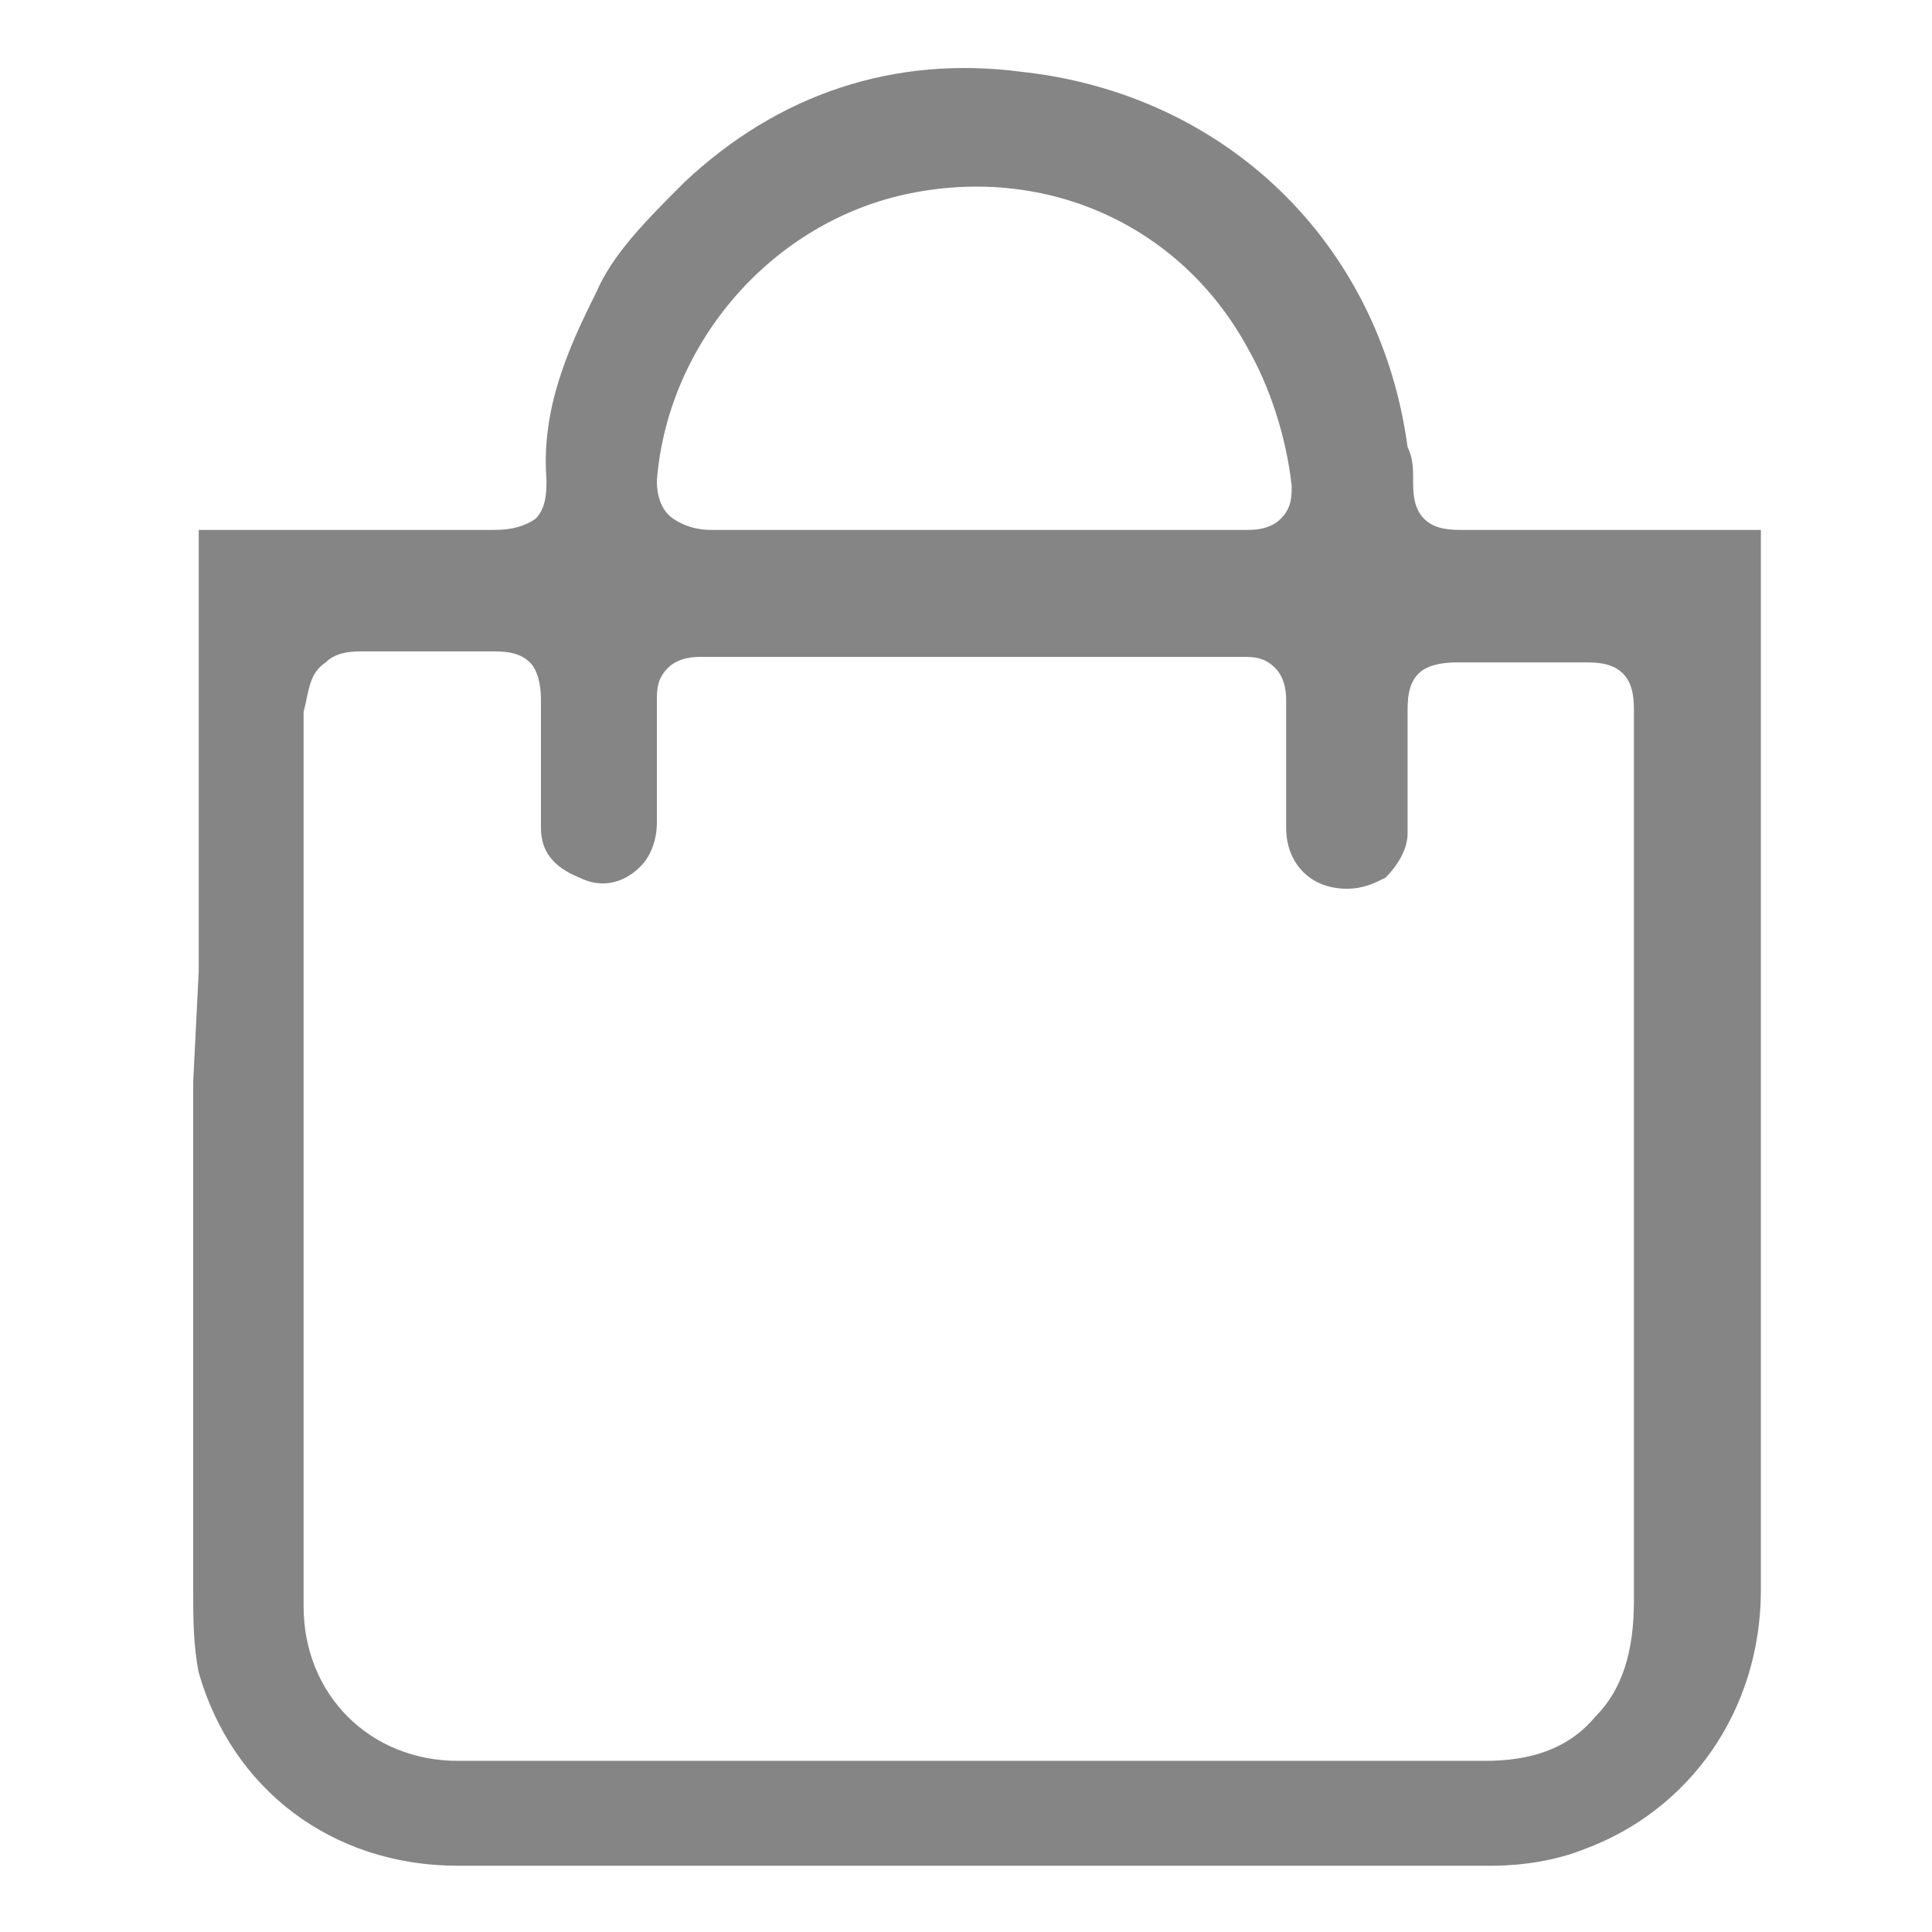 <?xml version="1.0" encoding="utf-8"?>
<!-- Generator: Adobe Illustrator 23.0.1, SVG Export Plug-In . SVG Version: 6.00 Build 0)  -->
<svg version="1.1" id="Camada_1" xmlns="http://www.w3.org/2000/svg" xmlns:xlink="http://www.w3.org/1999/xlink" x="0px" y="0px"
	 viewBox="0 0 35 35" style="enable-background:new 0 0 35 35;" xml:space="preserve">
<style type="text/css">
	.st0{opacity:0.5;fill:#A8A8A8;enable-background:new    ;}
	.st1{fill:#A8A8A8;}
	.st2{fill:#858585;}
	.st3{fill:#848484;}
</style>
<path class="st0" d="M-138.8,7.5c0,0.3,0,0.6,0,0.9c-0.4,1.3-2.8,12-2.8,12.2c-0.1,0.6-0.5,0.9-1.1,1s-17.4,0.1-17.7,0
	c-0.2-0.6-2.9-14-3.1-15c0,0,0,0,0.1,0c0.6,0,23.3,0,23.6,0.1C-139.4,6.8-139.1,7.1-138.8,7.5z"/>
<path class="st1" d="M-160.1,23.4c0,0.3,0.1,0.3,0.4,0.3c0.6,0,15.4,0,15.5,0c1.1,0,1.7,0.8,1.4,1.9c-0.1,0.3-0.1,0.5-0.2,0.8
	c-0.1,0.5-0.1,0.5,0.4,0.8c0.1,0.1,0.3,0.2,0.4,0.3c0.5,0.5,0.8,1.2,1,1.9c0.1,0.6-0.1,1.3-0.3,1.9c-0.3,0.5-0.6,0.9-1.1,1.3
	c-0.8,0.5-1.7,0.7-2.6,0.6c-0.4-0.1-0.8-0.3-1.2-0.5c-0.5-0.4-0.8-0.8-1.1-1.3c0-0.1,0-0.2-0.1-0.3c-0.2-0.5-0.2-1.1-0.2-1.6
	c0-0.1,0.1-0.2,0.1-0.2c0.1-0.6,0.4-1.1,0.8-1.6l0.1-0.1h-0.1c-0.5,0-11.7,0-12.2,0c0,0,0,0-0.1,0l0,0c0.4,0.5,0.8,1.1,0.9,1.9
	c0.1,0.6,0,1.3-0.3,1.9c-0.3,0.5-0.7,1-1.1,1.3c-0.4,0.2-0.8,0.4-1.2,0.5c-0.9,0.1-1.7,0-2.4-0.5c-0.5-0.4-1-0.9-1.3-1.5
	c-0.2-0.6-0.3-1.2-0.3-1.8c0.2-0.7,0.4-1.4,1-1.9c0.6-0.3,0.7-0.8,0.5-1.4c-0.1-0.2-3.9-19.1-4-19.3c0-0.2,0-0.2-0.2-0.2
	c-0.5,0-4.1,0-4.3,0c-0.5-0.2-0.8-0.5-1-0.9c-0.1-0.3,0-0.7-0.1-1c0-0.3,0-0.7,0.1-1c0.3-0.6,0.8-0.9,1.5-0.9c1.9,0,3.9,0,5.8,0
	c0.9,0,1.4,0.4,1.6,1.3C-164,4.3-160.2,22.8-160.1,23.4z"/>
<path class="st2" d="M3.5,19.6l0,2.4c0,2.3,0,4.5,0,6.8c0,0.5,0,1,0.1,1.5c0.6,2.1,2.4,3.5,4.7,3.5c0,0,0,0,0,0c4,0,8.1,0,12.1,0H27
	c0.6,0,1.2-0.1,1.7-0.3c1.9-0.7,3.2-2.5,3.2-4.7c0-5.4,0-10.8,0-16.2l0-3c-0.9,0-1.8,0-2.7,0c-0.9,0-1.8,0-2.7,0
	c-0.2,0-0.5,0-0.7-0.2c-0.2-0.2-0.2-0.5-0.2-0.7c0-0.2,0-0.4-0.1-0.6c-0.5-3.7-3.3-6.4-7-6.8c-2.3-0.3-4.4,0.4-6.1,2
	c-0.7,0.7-1.3,1.3-1.6,2c-0.5,1-1,2.1-0.9,3.4c0,0.2,0,0.5-0.2,0.7C9.4,9.6,9.1,9.6,8.9,9.6c-0.9,0-1.9,0-2.8,0c-0.8,0-1.7,0-2.5,0
	c0,2.7,0,5.3,0,8L3.5,19.6z M11.9,8.7C12.1,6.2,14,4,16.5,3.5C19,3,21.4,4.1,22.6,6.3c0.4,0.7,0.7,1.6,0.8,2.5c0,0.2,0,0.4-0.2,0.6
	c-0.2,0.2-0.5,0.2-0.6,0.2c-1.2,0-2.4,0-3.7,0l-1.7,0v0l-0.8,0c-1.2,0-2.4,0-3.5,0c0,0,0,0,0,0c-0.1,0-0.4,0-0.7-0.2
	C11.9,9.2,11.9,8.8,11.9,8.7z M5.9,12c0.2-0.2,0.5-0.2,0.7-0.2c0.8,0,1.6,0,2.3,0c0.2,0,0.5,0,0.7,0.2c0.2,0.2,0.2,0.6,0.2,0.7
	c0,0.7,0,1.5,0,2.3c0,0.4,0.2,0.7,0.7,0.9c0.4,0.2,0.8,0.1,1.1-0.2c0.2-0.2,0.3-0.5,0.3-0.8c0-0.3,0-0.6,0-0.9c0-0.4,0-0.9,0-1.3
	c0-0.2,0-0.4,0.2-0.6c0.2-0.2,0.5-0.2,0.6-0.2c3.3,0,6.6,0,9.8,0c0,0,0,0,0,0c0.2,0,0.4,0,0.6,0.2c0.2,0.2,0.2,0.5,0.2,0.6
	c0,0.4,0,0.7,0,1.1c0,0.4,0,0.8,0,1.2c0,0.6,0.4,1.1,1.1,1.1c0.3,0,0.5-0.1,0.7-0.2c0.2-0.2,0.4-0.5,0.4-0.8c0-0.7,0-1.5,0-2.2
	c0-0.2,0-0.5,0.2-0.7c0.2-0.2,0.6-0.2,0.7-0.2c0.8,0,1.5,0,2.3,0c0.2,0,0.5,0,0.7,0.2c0.2,0.2,0.2,0.5,0.2,0.7c0,1.6,0,3.2,0,4.8
	l0,1.8l0,2.7c0,2.3,0,4.5,0,6.8c0,0.9-0.2,1.6-0.7,2.1c-0.5,0.6-1.2,0.8-2,0.8c0,0,0,0,0,0c-1.4,0-2.7,0-4.1,0l-5.3,0l-2.7,0
	c-2.2,0-4.4,0-6.5,0c0,0,0,0,0,0c-0.8,0-1.5-0.3-2-0.8c-0.5-0.5-0.8-1.2-0.8-2c0-2.2,0-4.4,0-6.6l0-2.6l0-1.6c0-1.8,0-3.6,0-5.4
	C5.6,12.5,5.6,12.2,5.9,12z"/>
<g>
	<path class="st3" d="M54,26.9c-4,0-8.1,0-12.1,0c-2,0-3.7-1.5-4-3.5c-0.1-1.1,0-2.2,0-3.4c0,0,0,0,0,0c0.4-0.6,0-1-0.3-1.4
		c-1.4-1.8-1-4.4,0.7-5.8c0.2-0.2,0.3-0.3,0.1-0.6c-0.9-1.8-0.9-3.6,0-5.4c1.6-3.3,4-5.9,7.1-7.8c2-1.2,4.2-2,6.6-2.3
		c4.8-0.6,9,0.9,12.7,3.9c2.1,1.7,3.7,3.8,4.9,6.3c0.8,1.7,0.7,3.5-0.2,5.1c-0.2,0.3-0.1,0.4,0.1,0.6c2,1.5,2.3,4.5,0.6,6.3
		c-0.2,0.2-0.3,0.4-0.1,0.7c0.1,0.1,0.1,0.3,0.1,0.5c0,1.5,0.3,3.1-0.5,4.5c-0.8,1.4-2,2.2-3.7,2.2C62.1,26.9,58,26.9,54,26.9
		C54,26.9,54,26.9,54,26.9z M53.9,11.9c4.1,0,8.2,0,12.2,0c1,0,1.5-0.3,1.8-1.1c0.4-1,0.4-2-0.1-3c-1.5-3-3.6-5.4-6.5-7
		c-4-2.3-8.2-2.7-12.4-1c-3.9,1.6-6.7,4.4-8.6,8.1c-0.4,0.8-0.5,1.6-0.3,2.4c0.2,1.2,0.6,1.5,1.9,1.5C45.8,11.9,49.8,11.9,53.9,11.9
		z M54,20.4c-4.2,0-8.4,0-12.6,0c-0.4,0-0.8,0-1.2,0c-0.3,0-0.4,0.1-0.4,0.4c0,0.6,0,1.2,0,1.9c0,0.3,0.1,0.6,0.2,0.9
		c0.4,0.9,1.2,1.3,2.3,1.3c7.5,0,14.9,0,22.4,0c0.4,0,0.8,0,1.2,0c1.3,0,2.3-1,2.3-2.3c0-0.5,0-1.1,0-1.6c0-0.6,0-0.6-0.6-0.6
		C63.1,20.4,58.6,20.4,54,20.4z M54,18.4c4.2,0,8.4,0,12.6,0c0.3,0,0.6,0,0.9-0.1c1-0.2,1.8-1.2,1.8-2.2c0-1.1-0.9-2-1.9-2.1
		c-0.6-0.1-1.2-0.1-1.8-0.1c-0.4,0-0.8,0.1-1.2,0.3c-1.9,0.9-3.8,1.9-5.6,2.8c-0.3,0.1-0.4,0.1-0.7,0c-1.9-1-3.8-1.9-5.8-2.9
		c-0.3-0.1-0.6-0.2-0.9-0.2c-3.2,0-6.4,0-9.6,0c-0.4,0-0.8,0-1.1,0.1c-1.1,0.1-2,1.4-1.8,2.5c0.2,1.2,1.1,2,2.5,2
		C45.5,18.4,49.8,18.4,54,18.4z"/>
	<path class="st3" d="M58.3,3.1c0,0.6-0.4,1-1,1c-0.6,0-1-0.4-1-1c0-0.6,0.4-1,1-1C57.9,2.1,58.3,2.5,58.3,3.1z"/>
	<path class="st3" d="M49.8,3.1c0-0.6,0.4-1,1-1c0.6,0,1,0.4,1,1c0,0.6-0.4,1-1,1C50.2,4.1,49.8,3.7,49.8,3.1z"/>
	<path class="st3" d="M46.4,7.4c0,0.5-0.5,1-1,1c-0.5,0-1-0.5-1-1c0-0.5,0.5-1,1-1C45.9,6.4,46.4,6.9,46.4,7.4z"/>
	<path class="st3" d="M61.7,7.5c0-0.6,0.5-1,1-1c0.5,0,1,0.5,1,1c0,0.5-0.5,1-1,1C62.2,8.5,61.7,8,61.7,7.5z"/>
</g>
</svg>
